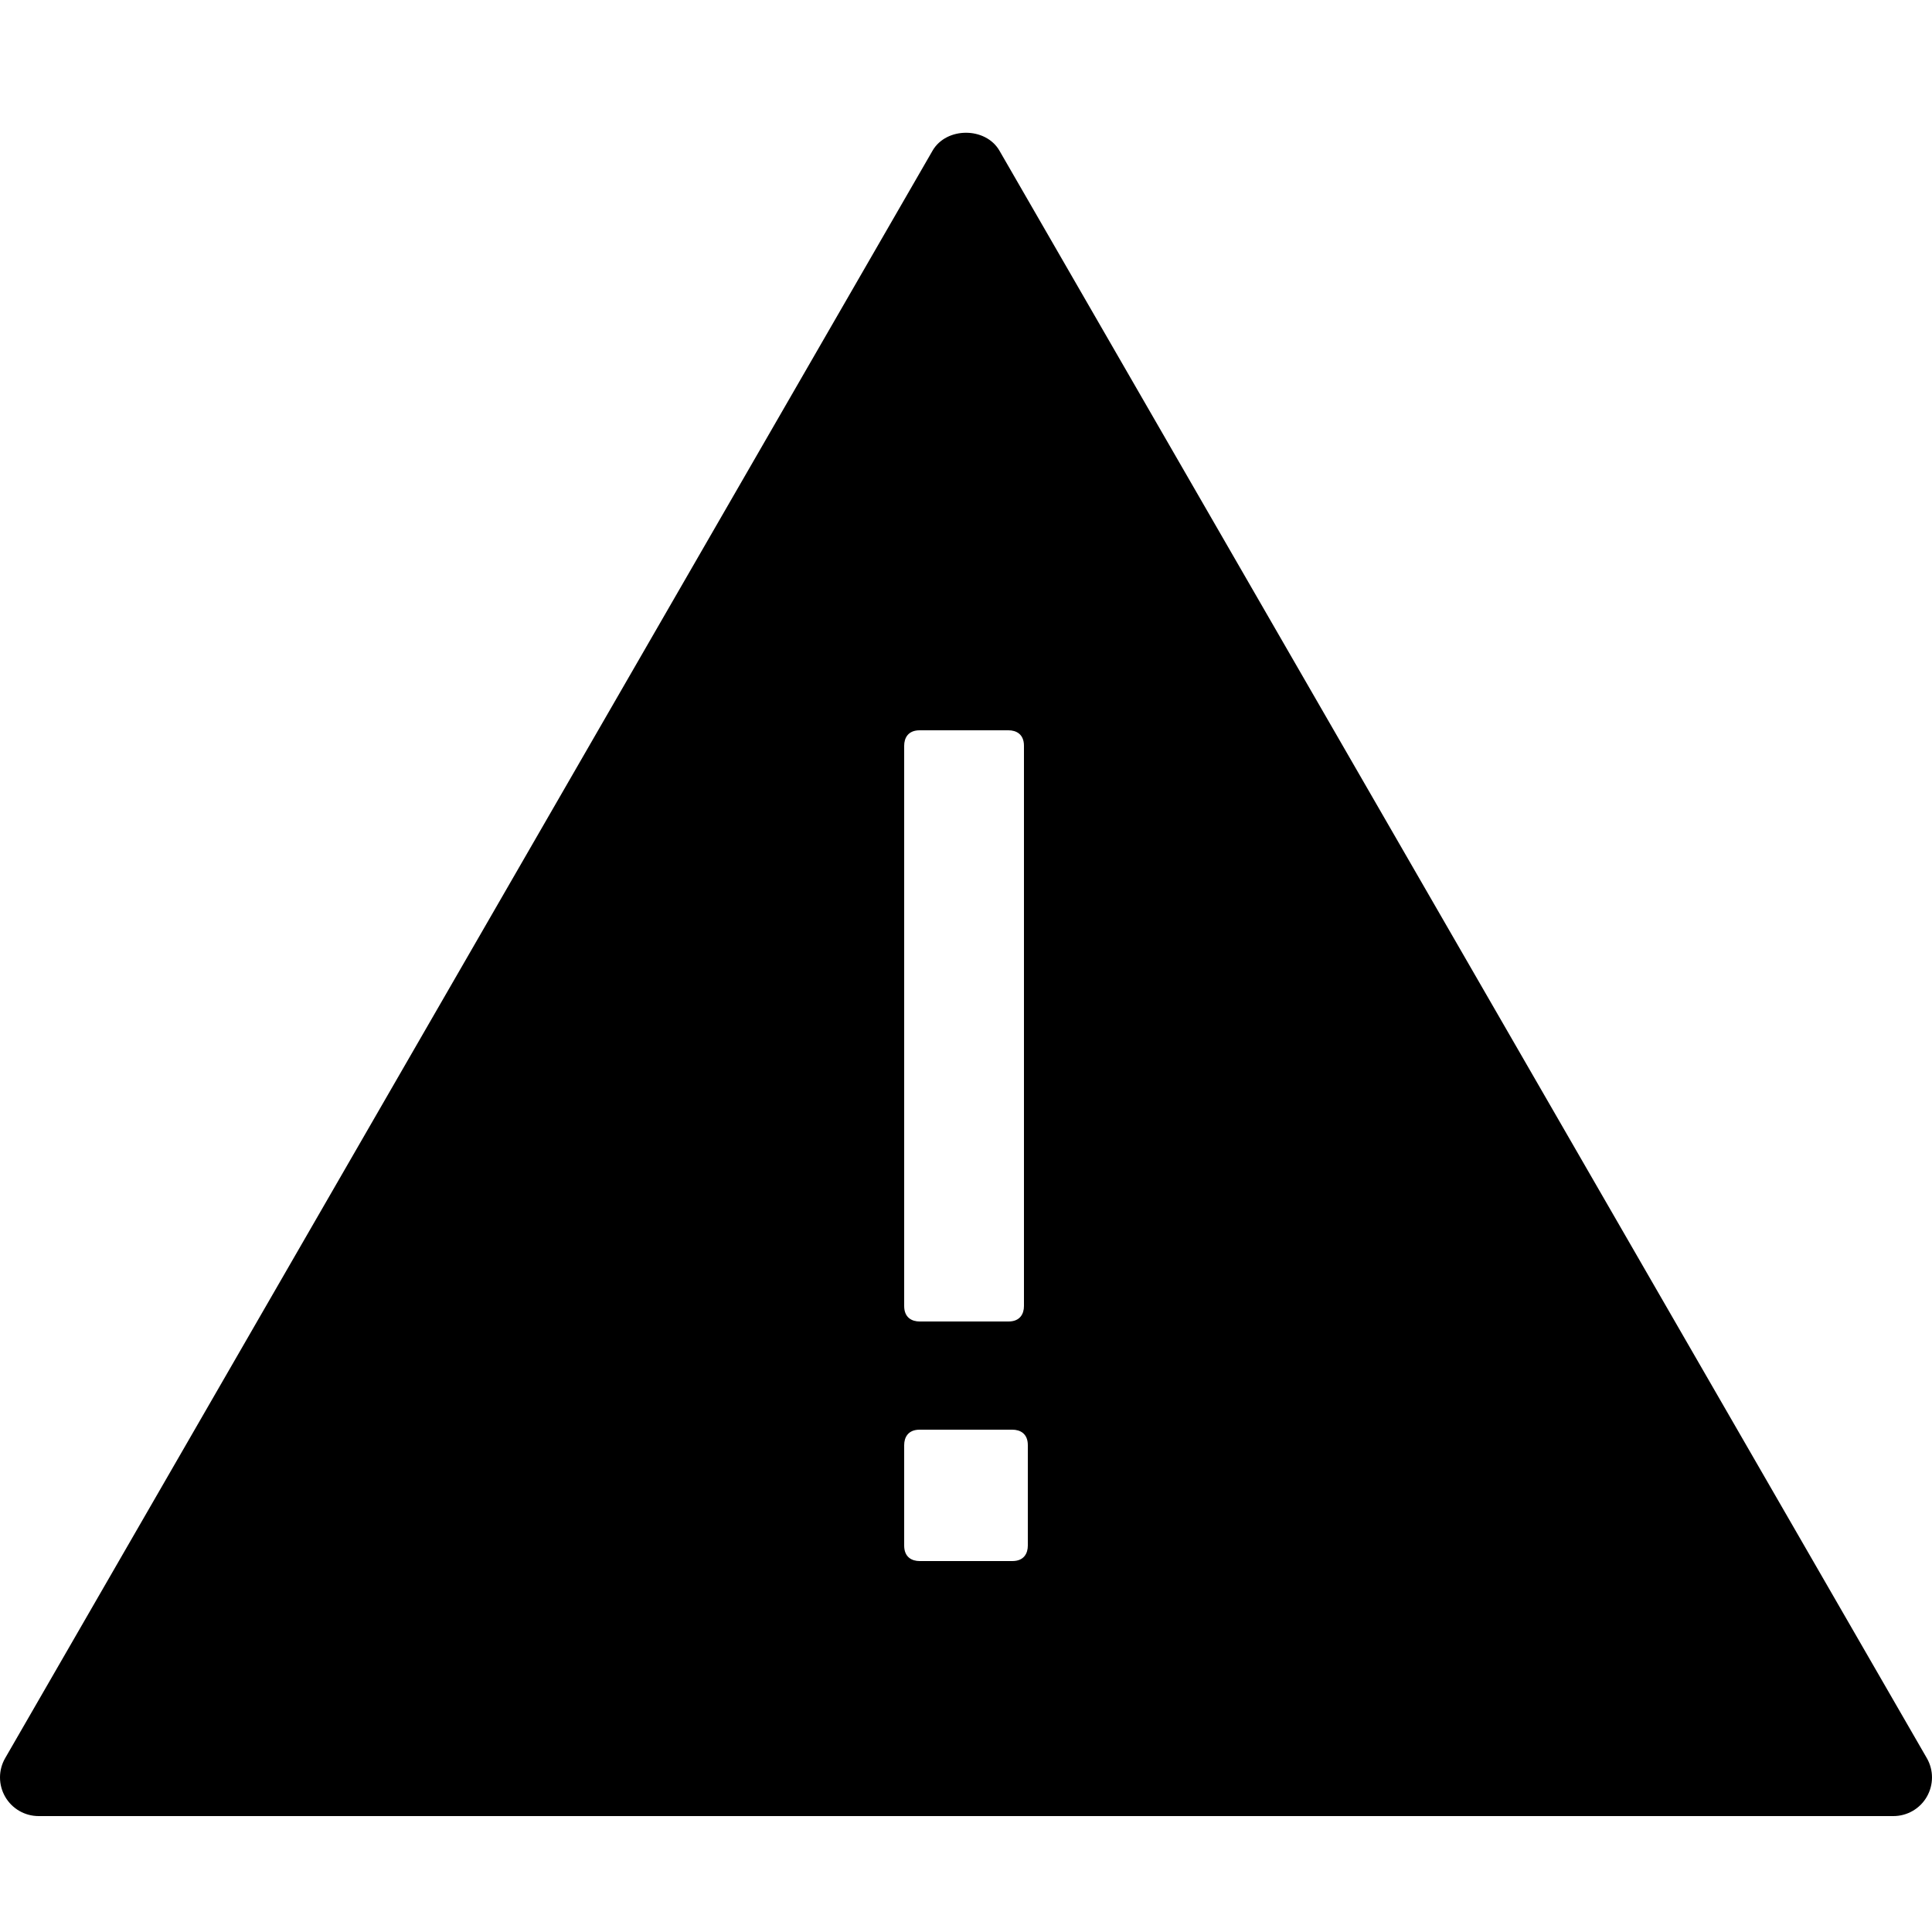 ﻿<?xml version="1.0" encoding="utf-8"?>
<svg xmlns="http://www.w3.org/2000/svg" viewBox="0 0 50 50" width="515" height="515">
  <path d="M49.866,45.5l-24-41.6c-0.357-0.619-1.375-0.619-1.732,0l-24,41.6c-0.179,0.31-0.178,0.69,0,1C0.313,46.81,0.643,47,1,47h48c0.357,0,0.688-0.19,0.866-0.5S50.045,45.81,49.866,45.5z M23.4,19.3c0-0.2,0.1-0.4,0.4-0.4h2.3c0.2,0,0.4,0.1,0.4,0.4v14.5c0,0.2-0.1,0.4-0.4,0.4h-2.3c-0.2,0-0.4-0.1-0.4-0.4V19.3z M26.6,40c0,0.2-0.1,0.4-0.4,0.4h-2.4c-0.2,0-0.4-0.1-0.4-0.4v-2.6c0-0.2,0.1-0.4,0.4-0.4h2.4c0.2,0,0.4,0.1,0.4,0.4V40z" />
</svg>